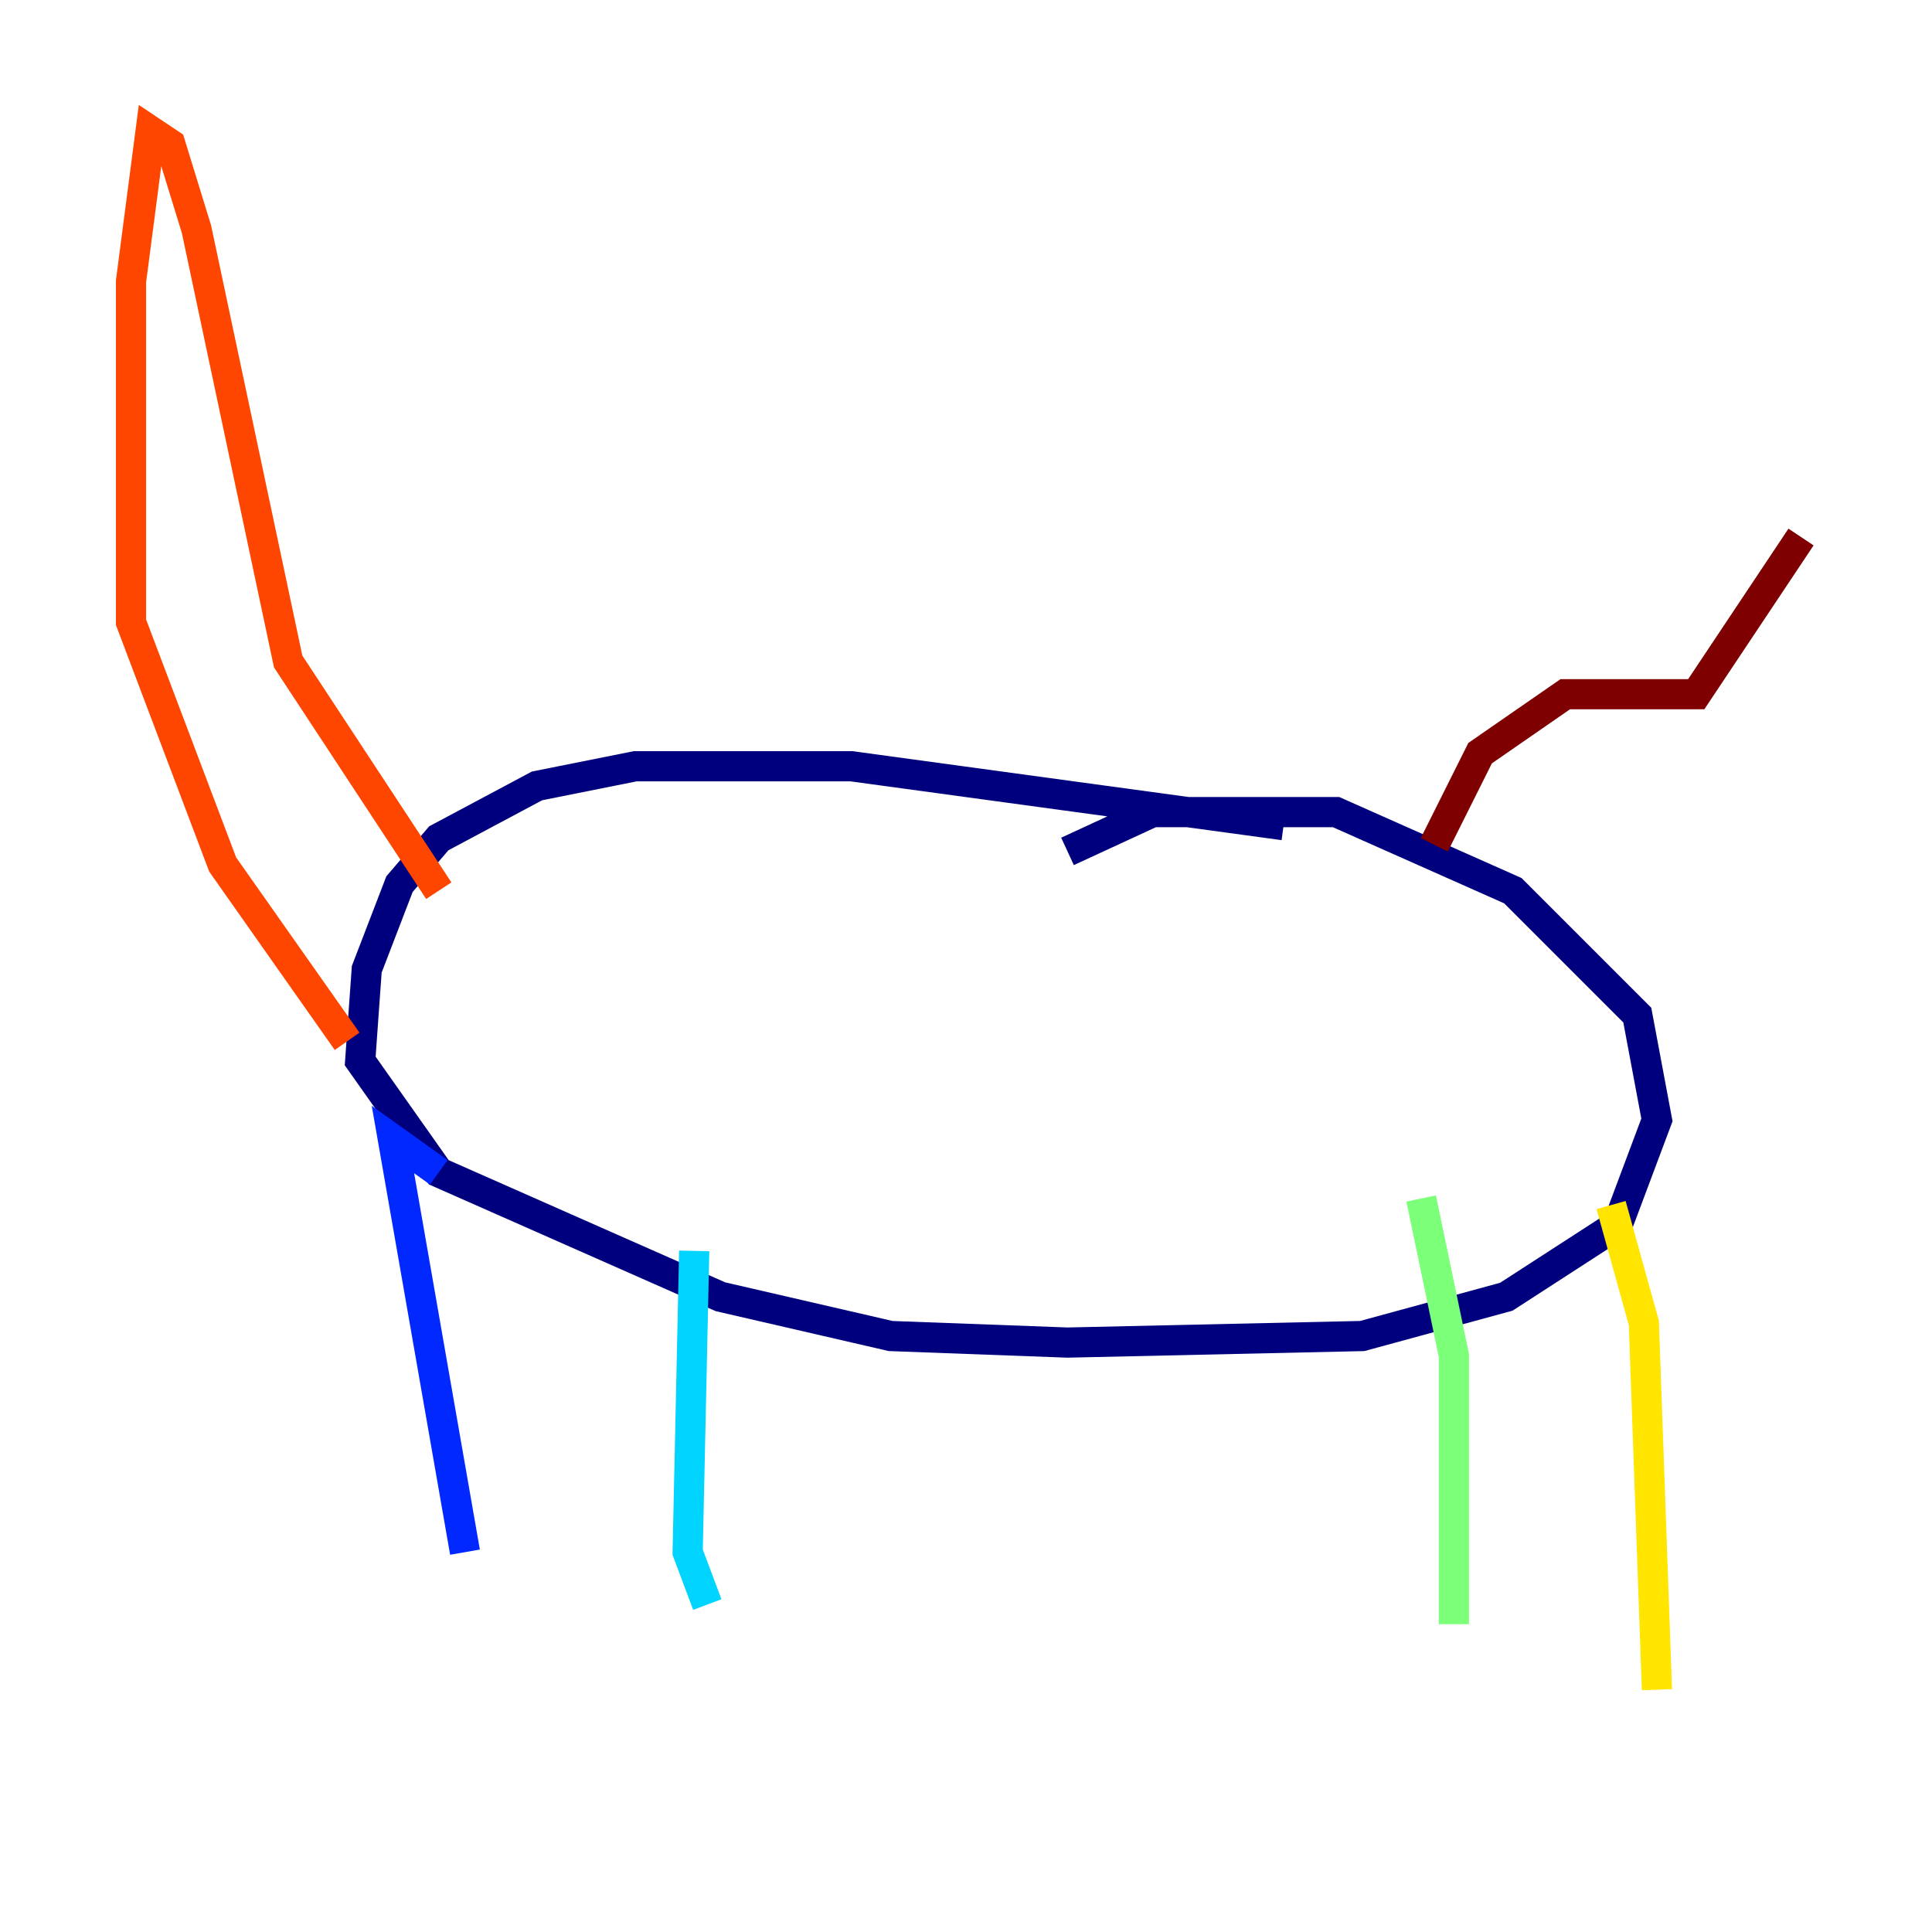 <?xml version="1.0" encoding="utf-8" ?>
<svg baseProfile="tiny" height="128" version="1.2" viewBox="0,0,128,128" width="128" xmlns="http://www.w3.org/2000/svg" xmlns:ev="http://www.w3.org/2001/xml-events" xmlns:xlink="http://www.w3.org/1999/xlink"><defs /><polyline fill="none" points="85.044,54.671 56.407,50.766 42.088,50.766 35.58,52.068 29.071,55.539 26.468,58.576 24.298,64.217 23.864,70.291 29.071,77.668 47.729,85.912 59.01,88.515 70.725,88.949 90.251,88.515 99.797,85.912 107.173,81.139 109.776,74.197 108.475,67.254 100.231,59.01 88.515,53.803 76.366,53.803 70.725,56.407" stroke="#00007f" stroke-width="2" /><polyline fill="none" points="29.071,77.668 26.034,75.498 30.807,102.834" stroke="#0028ff" stroke-width="2" /><polyline fill="none" points="45.993,82.875 45.559,102.834 46.861,106.305" stroke="#00d4ff" stroke-width="2" /><polyline fill="none" points="94.156,79.403 96.325,89.817 96.325,107.607" stroke="#7cff79" stroke-width="2" /><polyline fill="none" points="106.739,79.837 108.909,87.647 109.776,111.946" stroke="#ffe500" stroke-width="2" /><polyline fill="none" points="29.071,59.01 19.091,43.824 13.017,15.186 11.281,9.546 9.98,8.678 8.678,18.658 8.678,41.22 14.752,57.275 22.997,68.99" stroke="#ff4600" stroke-width="2" /><polyline fill="none" points="95.024,55.973 98.061,49.898 103.702,45.993 112.38,45.993 119.322,35.58" stroke="#7f0000" stroke-width="2" /></svg>